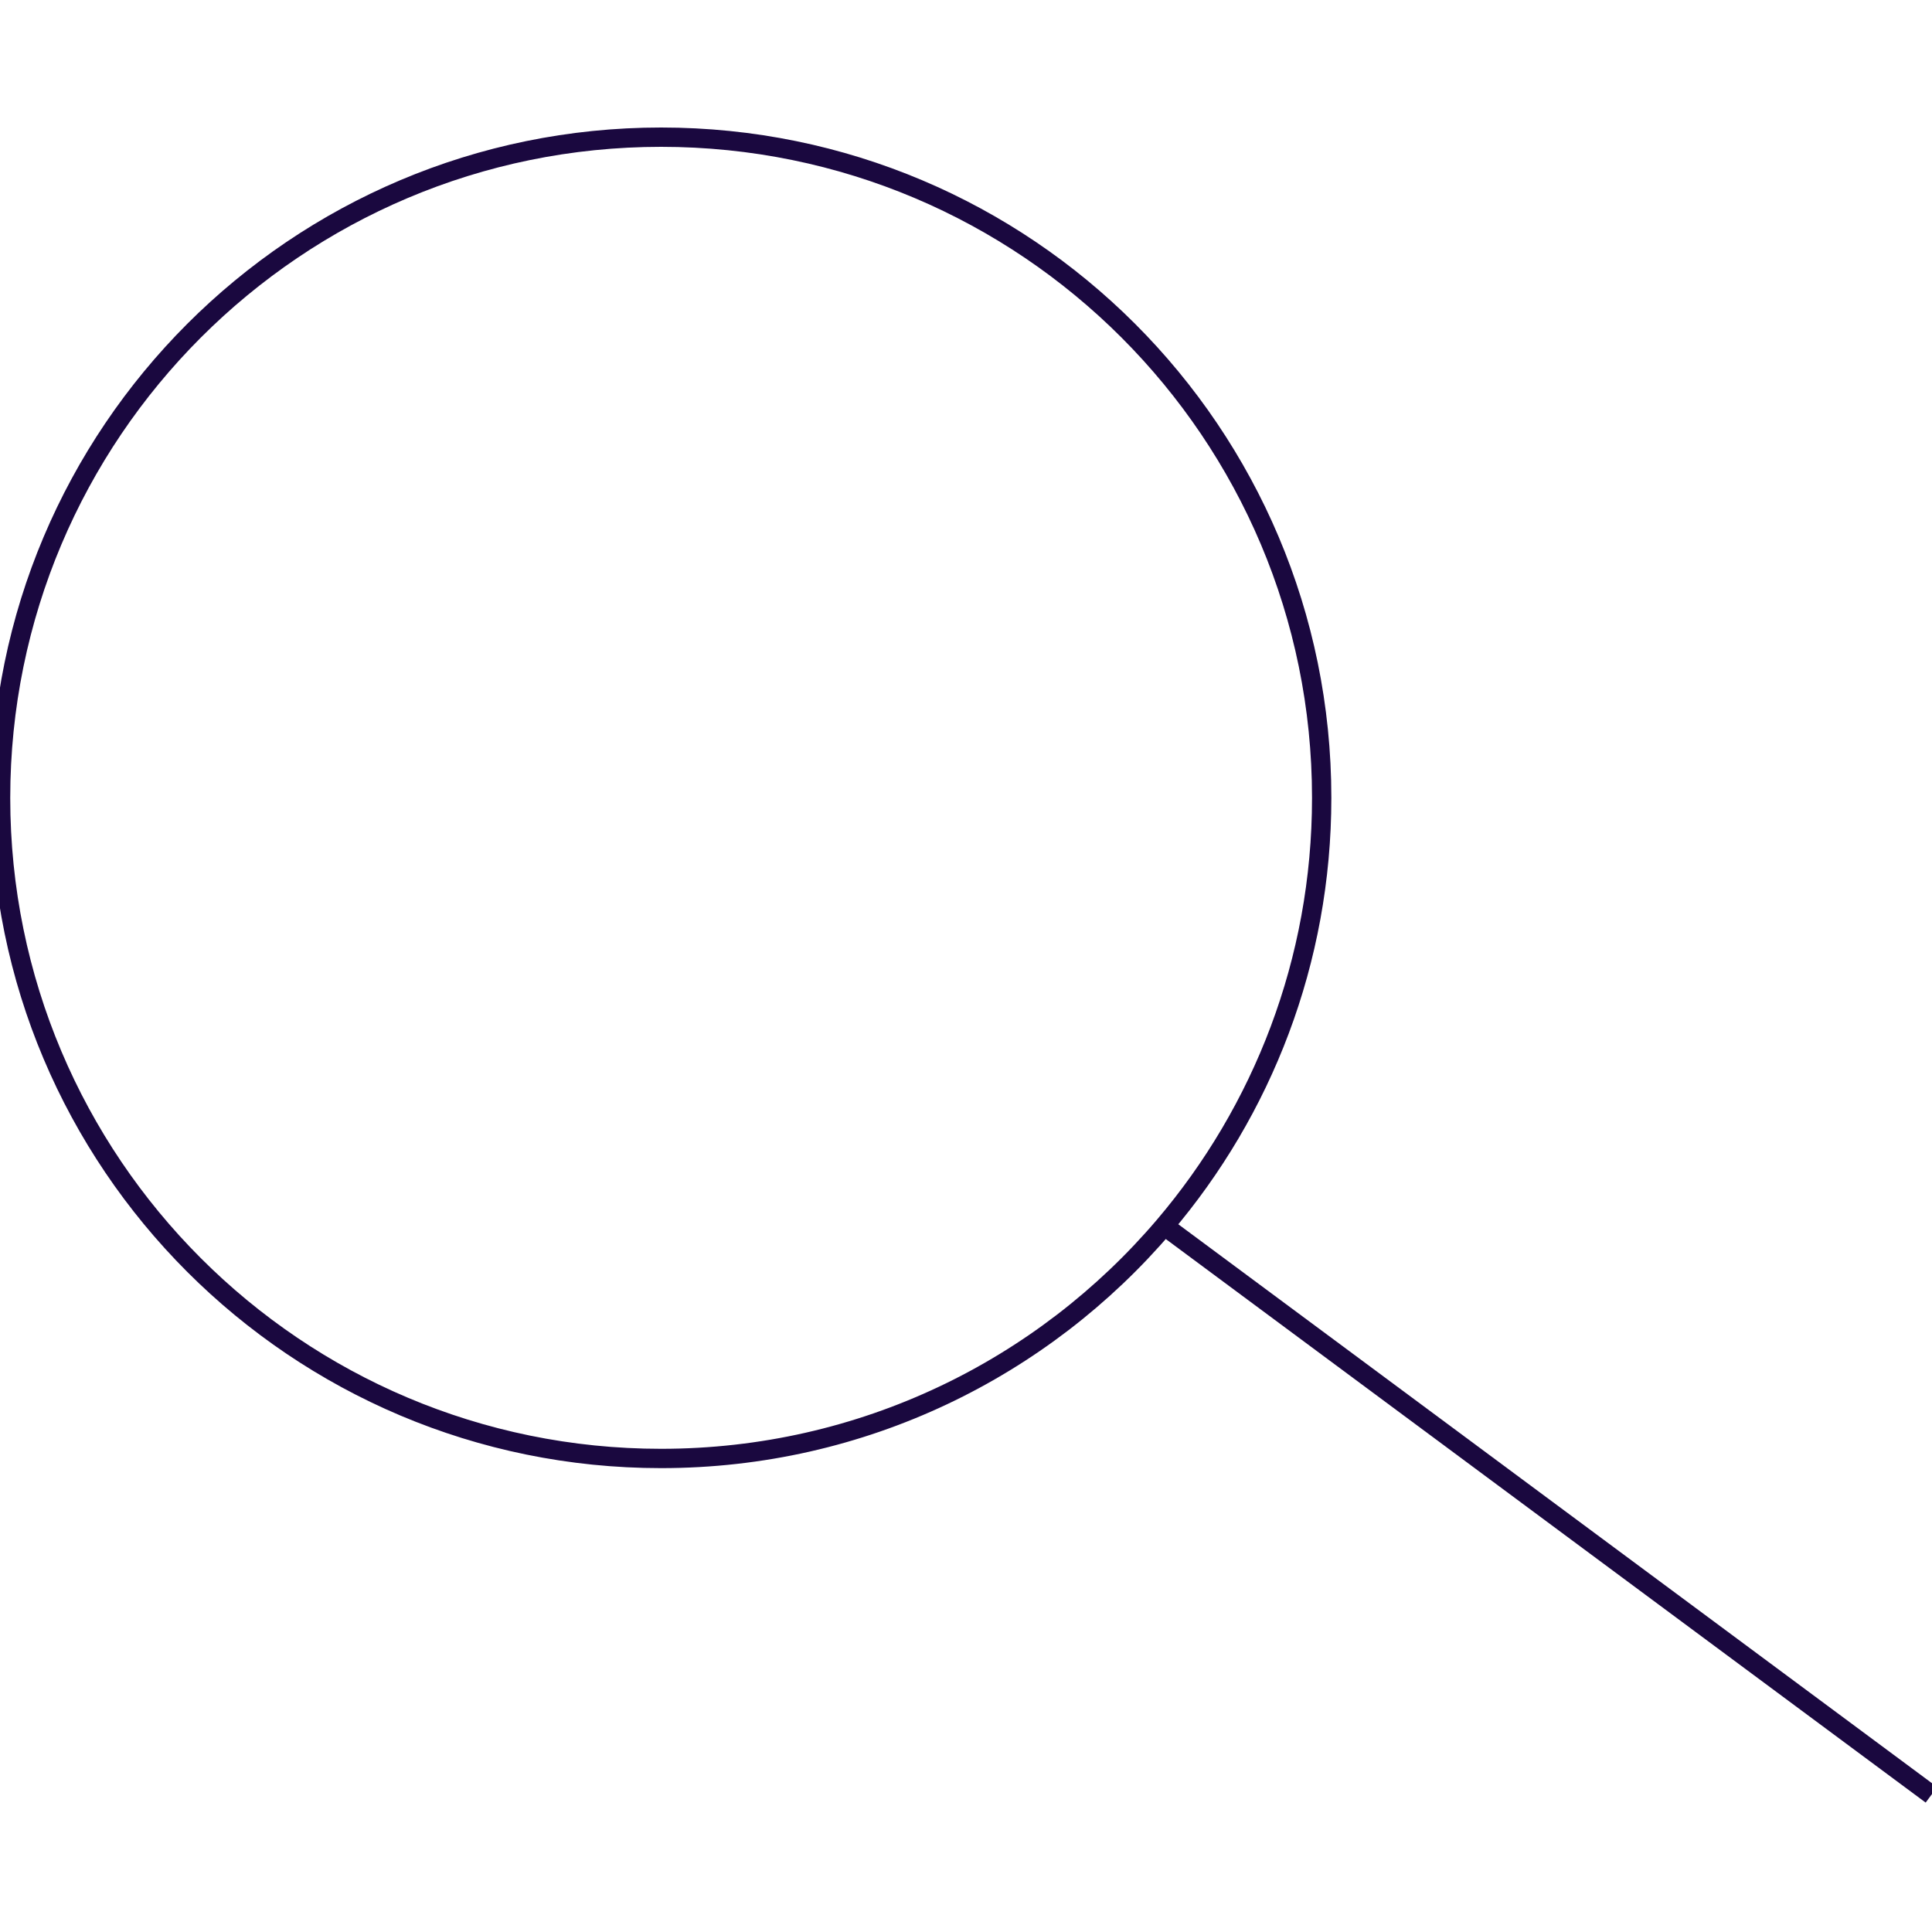 <?xml version="1.0" encoding="UTF-8"?>
<svg id="Layer_4" data-name="Layer 4" xmlns="http://www.w3.org/2000/svg" viewBox="0 0 100 100">
  <defs>
    <style>
      .cls-1 {
        fill: none;
        stroke: #1a083f;
        stroke-miterlimit: 10;
      }
    </style>
  </defs>
  <path class="cls-1" d="m68.41,41.3c0,8.45-3.07,16.19-8.15,22.16-6.27,7.36-15.61,12.03-26.04,12.03C15.33,75.49.03,60.18.03,41.3S15.33,7.1,34.22,7.1s34.19,15.31,34.19,34.19Z"/>
  <line class="cls-1" x1="99.97" y1="92.9" x2="60.26" y2="63.45"/>
</svg>
